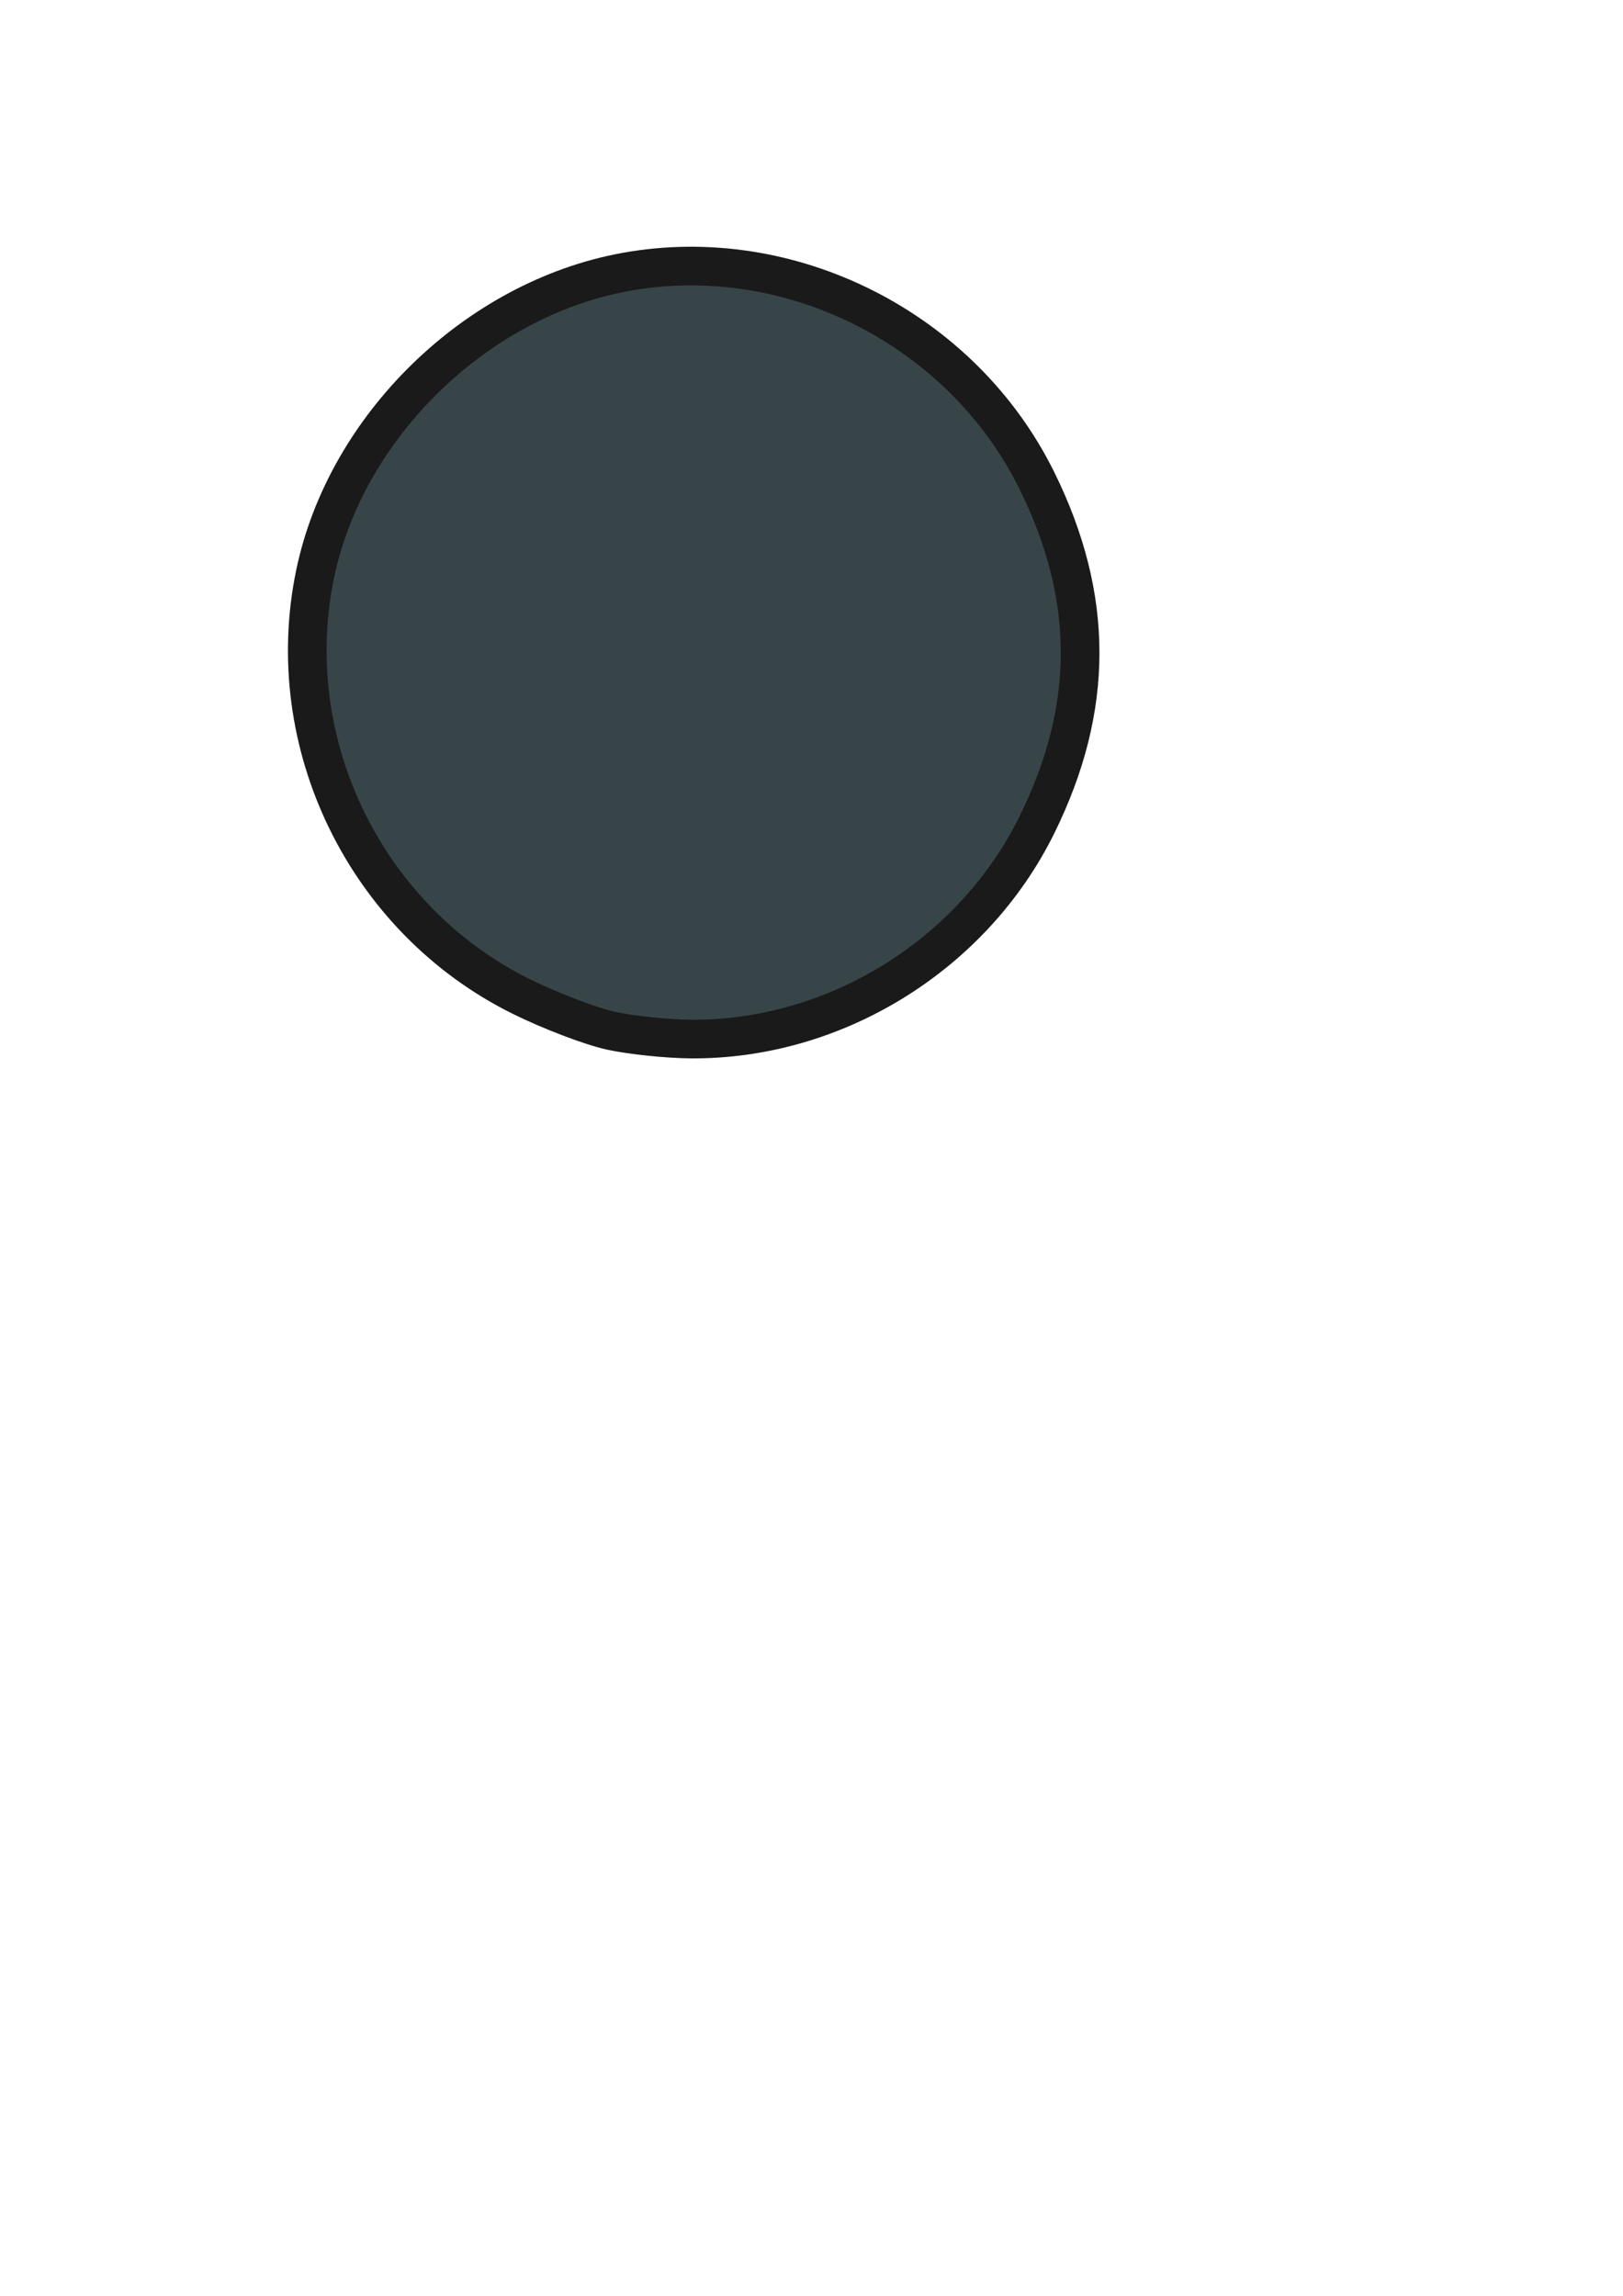 <?xml version="1.0" encoding="UTF-8" standalone="no"?>
<svg
   xmlns:dc="http://purl.org/dc/elements/1.1/"
   xmlns:cc="http://creativecommons.org/ns#"
   xmlns:rdf="http://www.w3.org/1999/02/22-rdf-syntax-ns#"
   xmlns:svg="http://www.w3.org/2000/svg"
   xmlns="http://www.w3.org/2000/svg"
   xmlns:sodipodi="http://sodipodi.sourceforge.net/DTD/sodipodi-0.dtd"
   xmlns:inkscape="http://www.inkscape.org/namespaces/inkscape"
   width="210mm"
   height="297mm"
   viewBox="0 0 210 297"
   version="1.1"
   id="svg8"
   inkscape:version="1.0 (4035a4fb49, 2020-05-01)"
   sodipodi:docname="BlackChecker.svg">
  <defs
     id="defs2" />
  <sodipodi:namedview
     id="base"
     pagecolor="#ffffff"
     bordercolor="#666666"
     borderopacity="1.0"
     inkscape:pageopacity="0.0"
     inkscape:pageshadow="2"
     inkscape:zoom="0.49497475"
     inkscape:cx="-125.58202"
     inkscape:cy="594.85121"
     inkscape:document-units="mm"
     inkscape:current-layer="layer1"
     inkscape:document-rotation="0"
     showgrid="false"
     inkscape:snap-grids="true"
     inkscape:snap-page="false"
     inkscape:snap-global="true"
     inkscape:window-width="1680"
     inkscape:window-height="987"
     inkscape:window-x="-8"
     inkscape:window-y="-8"
     inkscape:window-maximized="1" />
  <g
     inkscape:label="Layer 1"
     inkscape:groupmode="layer"
     id="layer1">
    <path
       style="fill:#374548;stroke-width:5;stroke:#1a1a1a;stroke-opacity:1;stroke-miterlimit:4;stroke-dasharray:none"
       d="m 79.126,133.356 c -2.611,-0.559 -7.862,-2.557 -11.669,-4.44 C 47.311,118.953 36.202,96.173 40.782,74.215 44.765,55.119 61.636,38.707 80.903,35.188 c 21.356,-3.901 43.575,7.358 53.261,26.987 7.457,15.113 7.457,29.422 0,44.535 -8.309,16.839 -26.138,27.863 -44.815,27.708 -3.012,-0.025 -7.613,-0.503 -10.224,-1.062 z"
       id="path14" />
  </g>
</svg>
